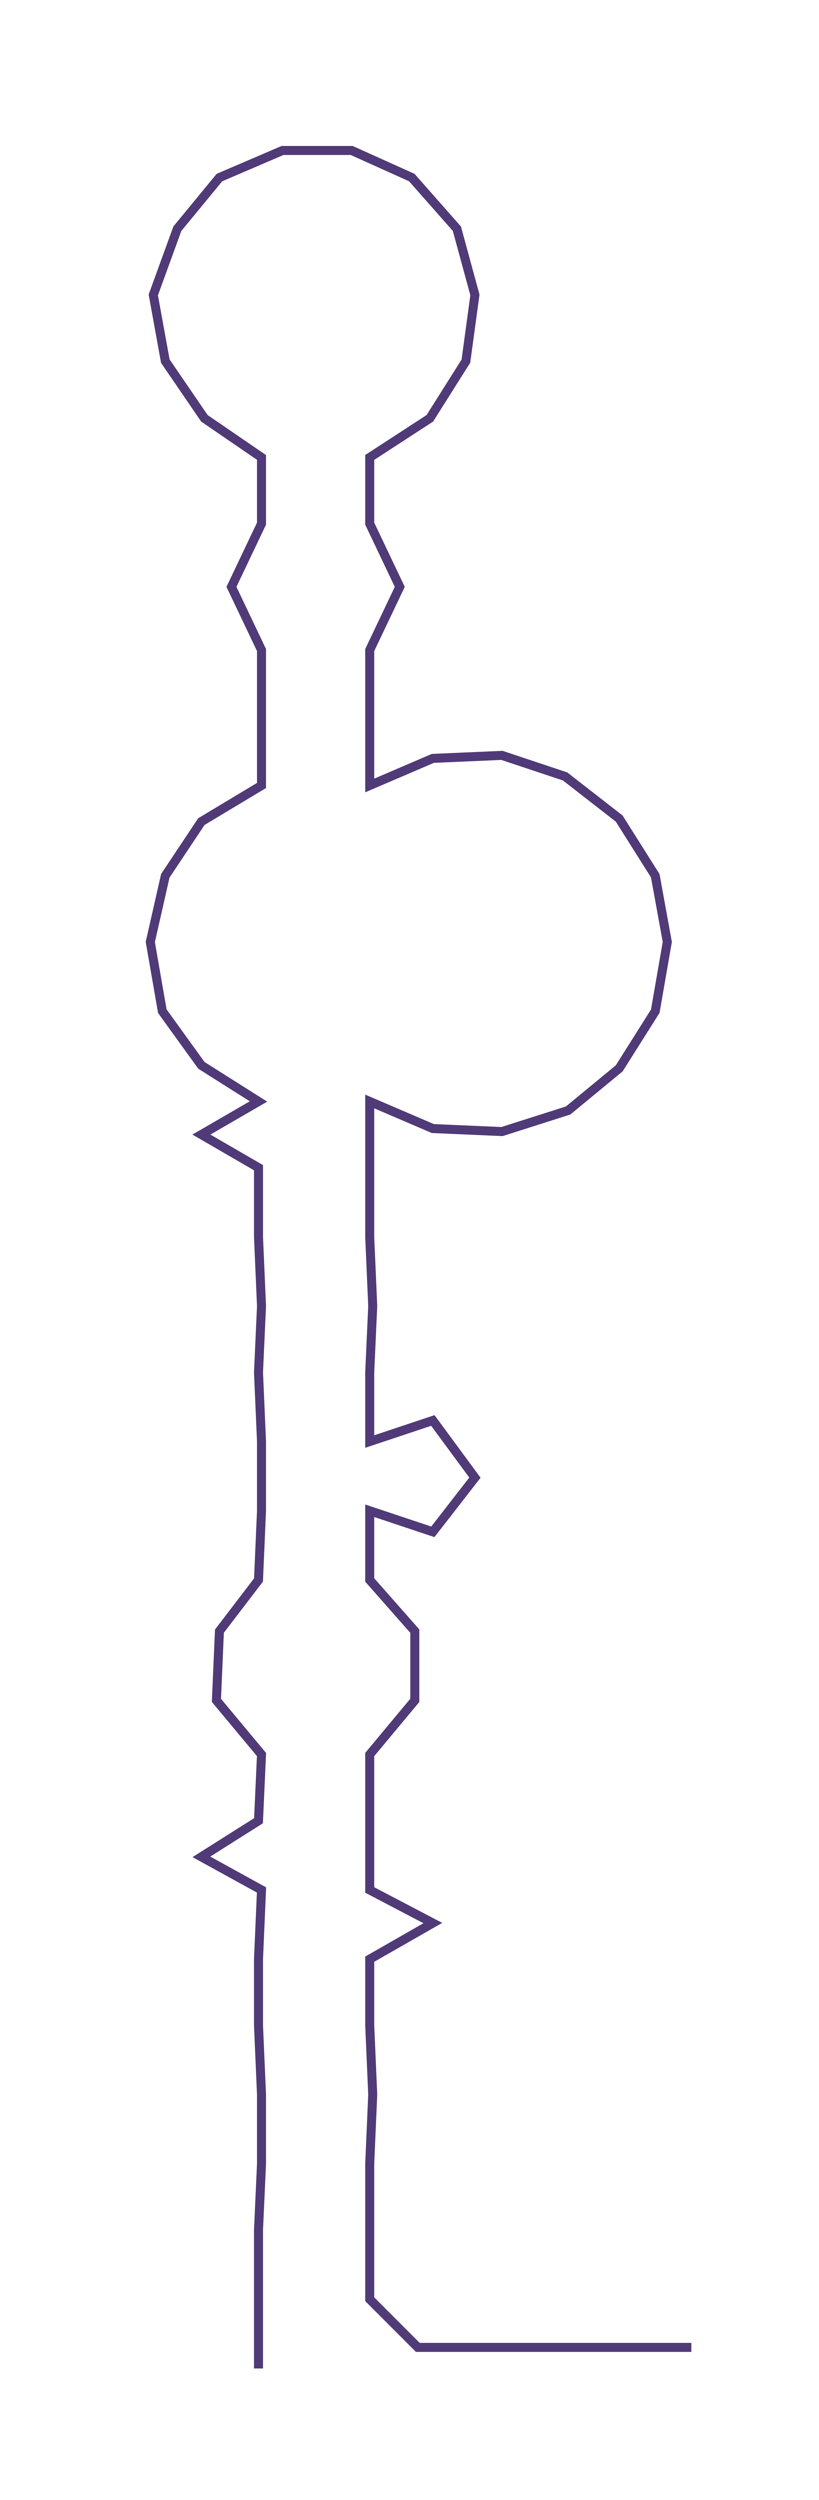<ns0:svg xmlns:ns0="http://www.w3.org/2000/svg" width="98.402px" height="300px" viewBox="0 0 272.47 830.685"><ns0:path style="stroke:#503a78;stroke-width:3px;fill:none;" d="M86 787 L86 787 L86 764 L86 741 L87 719 L87 696 L86 673 L86 651 L87 628 L67 617 L86 605 L87 583 L72 565 L73 542 L86 525 L87 502 L87 479 L86 456 L87 434 L86 411 L86 388 L67 377 L86 366 L67 354 L54 336 L50 313 L55 291 L67 273 L87 261 L87 238 L87 216 L77 195 L87 174 L87 152 L68 139 L55 120 L51 98 L59 76 L73 59 L94 50 L117 50 L137 59 L152 76 L158 98 L155 120 L143 139 L123 152 L123 174 L133 195 L123 216 L123 238 L123 261 L144 252 L167 251 L188 258 L206 272 L218 291 L222 313 L218 336 L206 355 L189 369 L167 376 L144 375 L123 366 L123 388 L123 411 L124 434 L123 456 L123 479 L144 472 L158 491 L144 509 L123 502 L123 525 L138 542 L138 565 L123 583 L123 605 L123 628 L144 639 L123 651 L123 673 L124 696 L123 719 L123 741 L123 764 L139 780 L162 780 L185 780 L207 780 L230 780" /></ns0:svg>